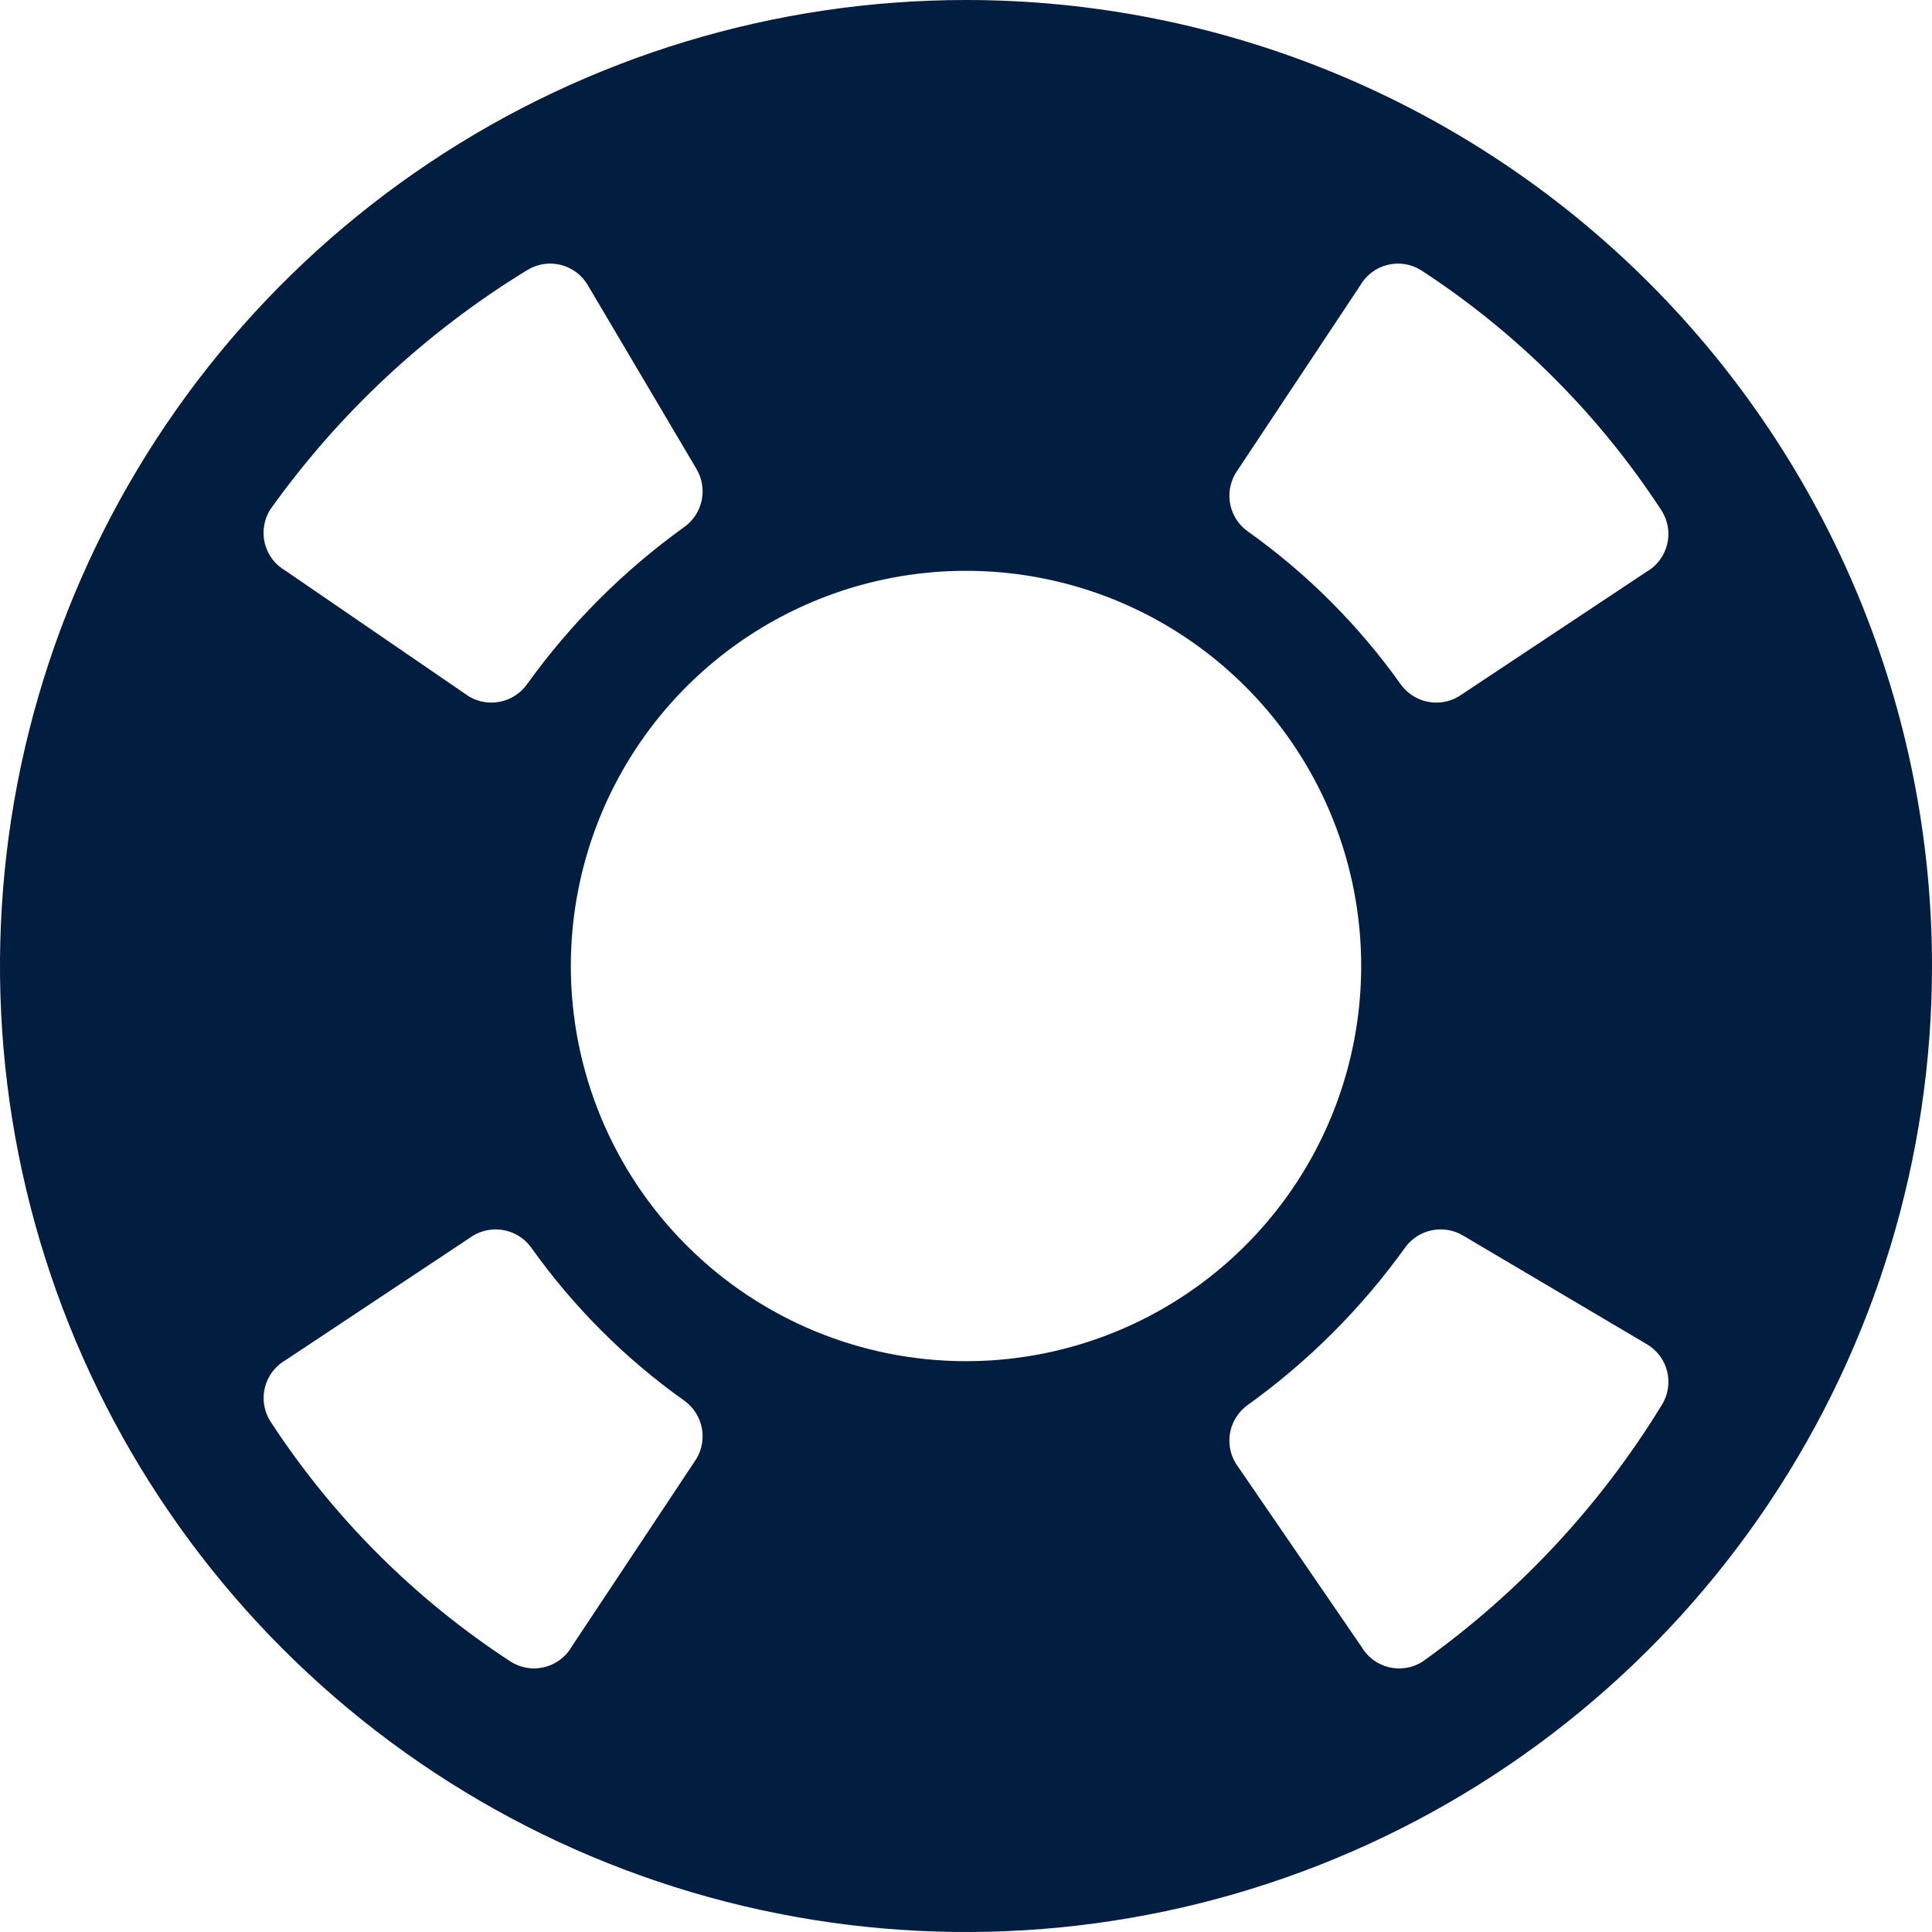 <svg width="48" height="48" viewBox="0 0 48 48" fill="none" xmlns="http://www.w3.org/2000/svg">
<path d="M24 0C19.253 0 14.613 1.408 10.666 4.045C6.72 6.682 3.643 10.43 1.827 14.816C0.01 19.201 -0.465 24.027 0.461 28.682C1.387 33.338 3.673 37.614 7.029 40.971C10.386 44.327 14.662 46.613 19.318 47.539C23.973 48.465 28.799 47.99 33.184 46.173C37.57 44.357 41.318 41.281 43.955 37.334C46.592 33.387 48 28.747 48 24C48 17.635 45.471 11.53 40.971 7.029C36.47 2.529 30.365 0 24 0V0ZM40.901 14.21L36.242 17.303C36.008 17.442 35.731 17.489 35.464 17.433C35.197 17.378 34.961 17.225 34.802 17.004C33.755 15.532 32.469 14.245 30.996 13.199C30.775 13.04 30.622 12.803 30.566 12.537C30.511 12.27 30.558 11.992 30.697 11.758L33.79 7.099C33.862 6.971 33.959 6.86 34.076 6.771C34.192 6.682 34.326 6.618 34.468 6.582C34.61 6.546 34.757 6.539 34.902 6.562C35.047 6.585 35.185 6.637 35.309 6.715C37.695 8.27 39.73 10.305 41.285 12.691C41.363 12.815 41.415 12.953 41.438 13.098C41.461 13.243 41.454 13.39 41.418 13.532C41.382 13.674 41.318 13.808 41.229 13.924C41.14 14.041 41.029 14.138 40.901 14.21V14.21ZM14.182 24C14.182 22.058 14.758 20.16 15.836 18.545C16.915 16.931 18.449 15.672 20.243 14.929C22.037 14.186 24.011 13.992 25.915 14.37C27.82 14.749 29.569 15.684 30.942 17.058C32.316 18.431 33.251 20.18 33.63 22.085C34.008 23.989 33.814 25.963 33.071 27.757C32.328 29.551 31.069 31.085 29.455 32.163C27.84 33.242 25.942 33.818 24 33.818C21.396 33.818 18.899 32.784 17.058 30.942C15.216 29.101 14.182 26.604 14.182 24V24ZM14.612 7.099L17.303 11.65C17.442 11.884 17.489 12.162 17.434 12.428C17.378 12.695 17.225 12.932 17.004 13.091C15.495 14.174 14.174 15.495 13.091 17.004C12.932 17.225 12.696 17.378 12.429 17.433C12.162 17.489 11.885 17.442 11.651 17.303L7.097 14.182C6.97 14.11 6.858 14.012 6.769 13.896C6.68 13.779 6.616 13.646 6.58 13.504C6.544 13.361 6.538 13.213 6.561 13.069C6.583 12.924 6.635 12.785 6.713 12.661C8.417 10.27 10.586 8.247 13.091 6.715C13.215 6.637 13.354 6.585 13.498 6.562C13.643 6.539 13.791 6.545 13.933 6.581C14.076 6.617 14.209 6.682 14.325 6.77C14.442 6.859 14.539 6.971 14.612 7.099V7.099ZM7.099 33.79L11.758 30.697C11.992 30.558 12.269 30.511 12.536 30.567C12.803 30.622 13.039 30.775 13.198 30.996C14.245 32.468 15.531 33.755 17.004 34.801C17.225 34.96 17.378 35.197 17.434 35.464C17.489 35.73 17.442 36.008 17.303 36.242L14.21 40.901C14.138 41.029 14.041 41.14 13.924 41.229C13.808 41.318 13.674 41.382 13.532 41.418C13.39 41.454 13.243 41.461 13.098 41.438C12.953 41.415 12.815 41.363 12.691 41.285C10.305 39.73 8.27 37.695 6.715 35.309C6.637 35.185 6.585 35.047 6.562 34.902C6.539 34.757 6.546 34.61 6.582 34.468C6.618 34.326 6.682 34.192 6.771 34.076C6.86 33.959 6.971 33.862 7.099 33.79V33.79ZM33.818 40.903L30.697 36.35C30.558 36.116 30.511 35.838 30.566 35.572C30.622 35.305 30.775 35.068 30.996 34.909C32.505 33.826 33.826 32.505 34.909 30.996C35.068 30.775 35.304 30.622 35.571 30.567C35.837 30.511 36.115 30.558 36.349 30.697L40.901 33.388C41.029 33.461 41.141 33.558 41.23 33.675C41.319 33.791 41.383 33.924 41.419 34.067C41.455 34.209 41.461 34.357 41.438 34.502C41.416 34.646 41.364 34.785 41.285 34.909C39.753 37.413 37.73 39.582 35.339 41.285C35.215 41.364 35.076 41.416 34.931 41.438C34.786 41.461 34.639 41.455 34.496 41.419C34.354 41.383 34.221 41.319 34.104 41.23C33.988 41.141 33.89 41.029 33.818 40.901V40.903Z" fill="#011E41"/>
</svg>
